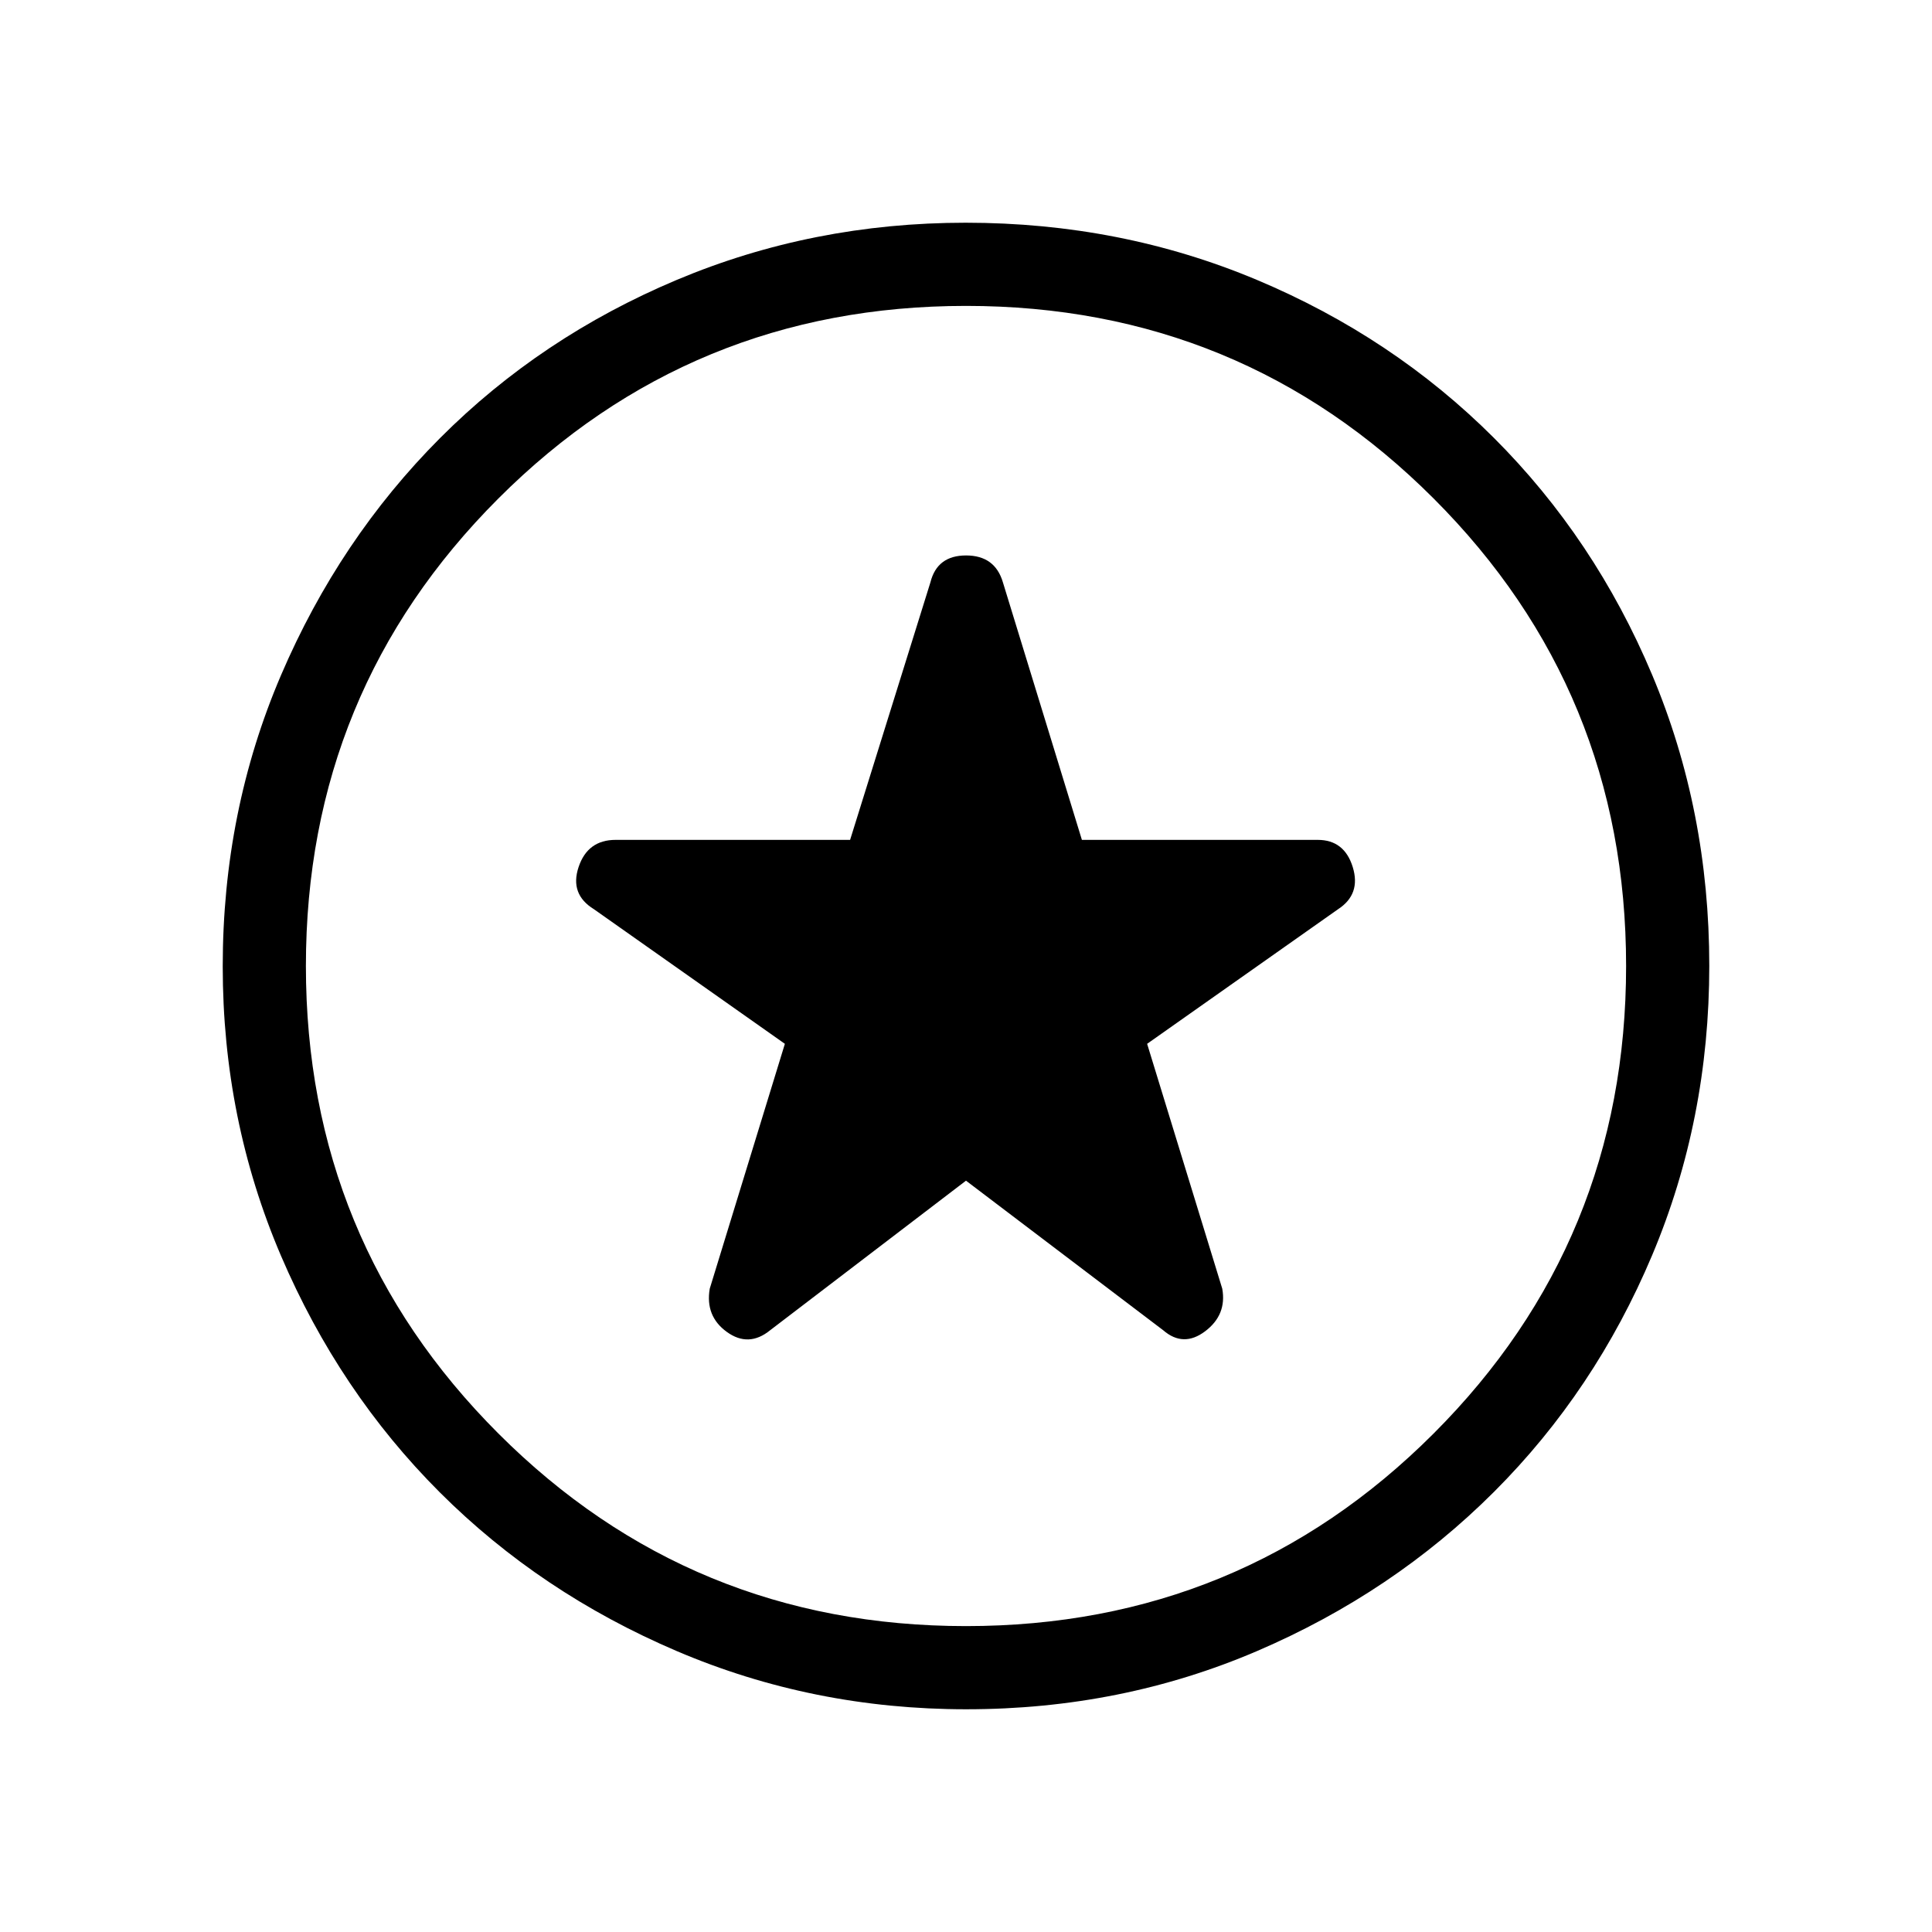 <svg xmlns="http://www.w3.org/2000/svg" height="40" viewBox="0 -960 960 960" width="40"><path d="M480-373.33 578-299q10 8.67 20.83.5 10.84-8.17 8.5-21.17L570-441.33l94.88-66.89q11.45-7.45 7.29-20.95-4.17-13.5-17.41-13.5H537.59l-39.26-128Q494.39-684 480.03-684q-14.36 0-17.7 13.33l-39.92 128H305.9q-13.9 0-18.4 13.5-4.5 13.5 7.62 20.95L390-441.33l-37.33 121.66q-2.34 13.67 8.5 21.5 10.83 7.84 21.5-.83L480-373.33Zm.17 262.66q-76.14 0-143.87-28.91-67.74-28.91-117.74-78.85-50-49.95-78.95-117.6-28.94-67.65-28.94-143.8 0-77.07 28.97-144.69t79.01-117.79q50.05-50.17 117.6-78.6 67.54-28.42 143.58-28.42 77.06 0 144.67 28.39 67.62 28.39 117.8 78.51 50.18 50.13 78.61 117.69 28.42 67.56 28.42 144.65 0 76.42-28.39 143.81-28.39 67.4-78.5 117.5-50.11 50.1-117.65 79.11-67.55 29-144.62 29ZM480-480Zm0 328q136.67 0 232.33-95.67Q808-343.33 808-480q0-136.67-95.67-232.33Q616.67-808 480-808q-136.67 0-232.33 95.67Q152-616.67 152-480q0 136.67 95.67 232.33Q343.33-152 480-152Z"/></svg>